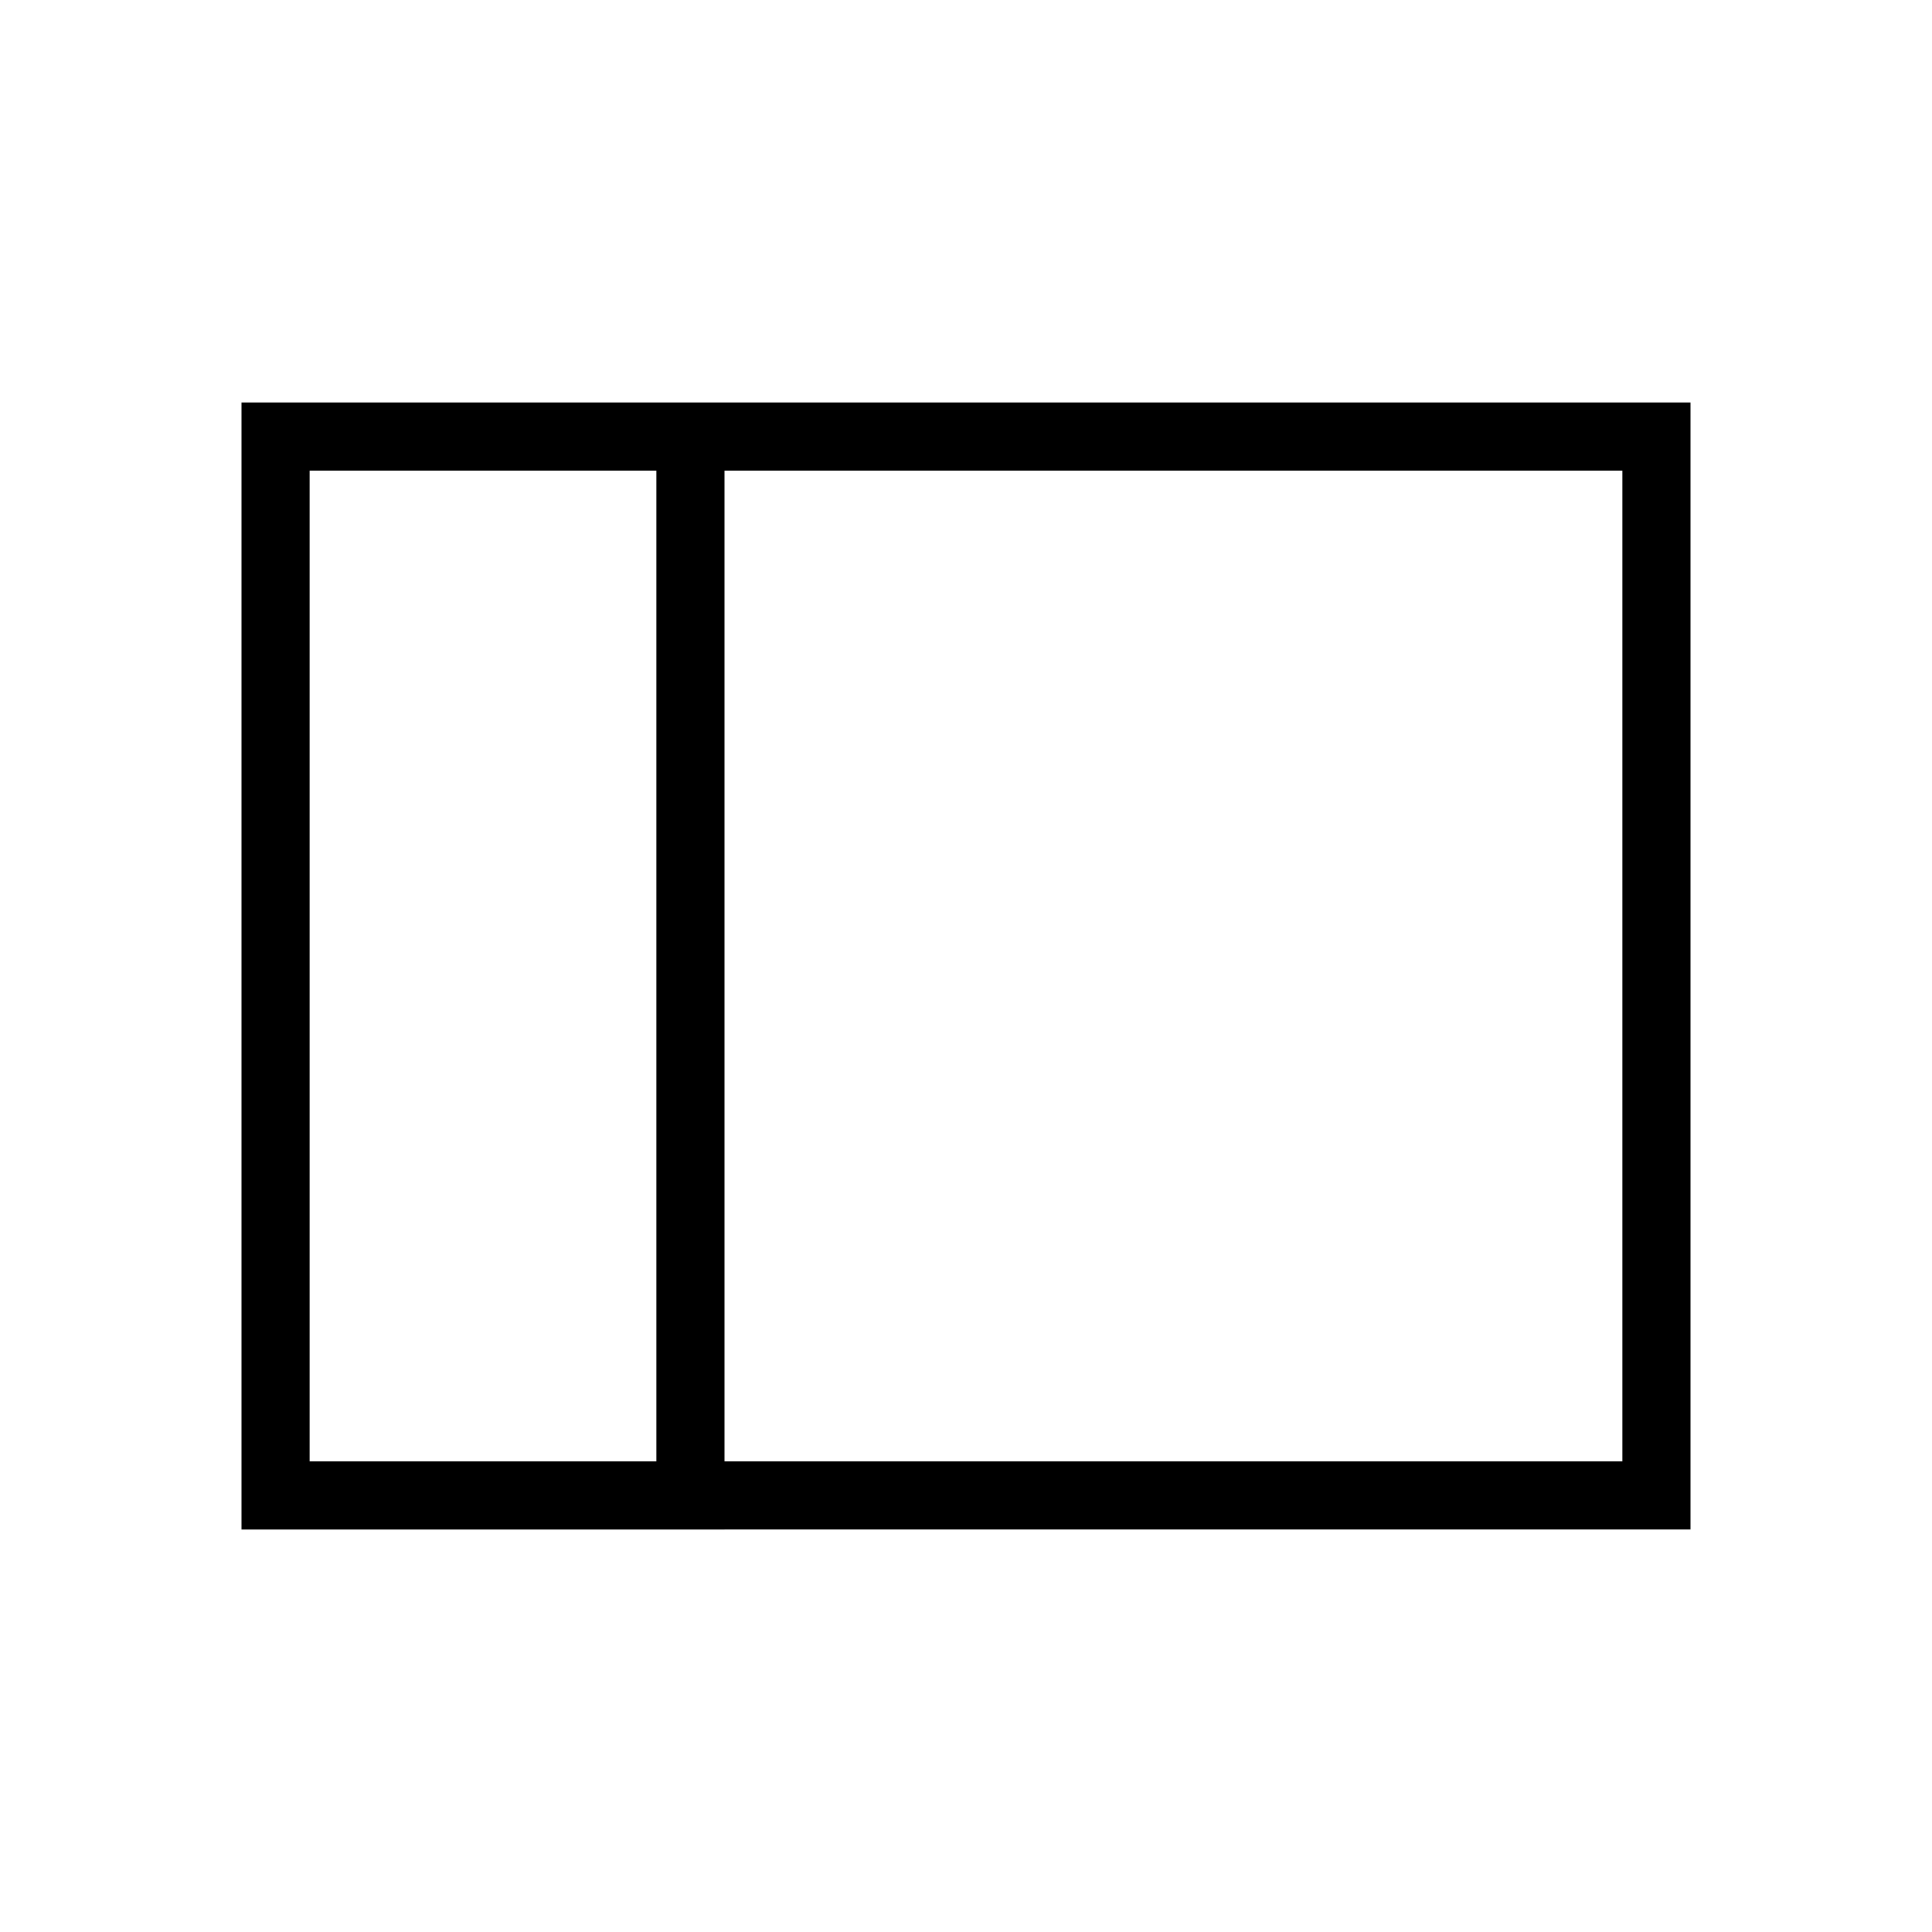 <svg xmlns="http://www.w3.org/2000/svg" height="40" viewBox="0 96 960 960" width="40"><path d="M120 856V296h720v560H120Zm240-33.846h446.154V329.846H360v492.308Zm-33.846 0V329.846H153.846v492.308h172.308Zm-172.308 0V329.846v492.308Zm172.308 0H360h-33.846Zm0-492.308H360h-33.846Z"/></svg>